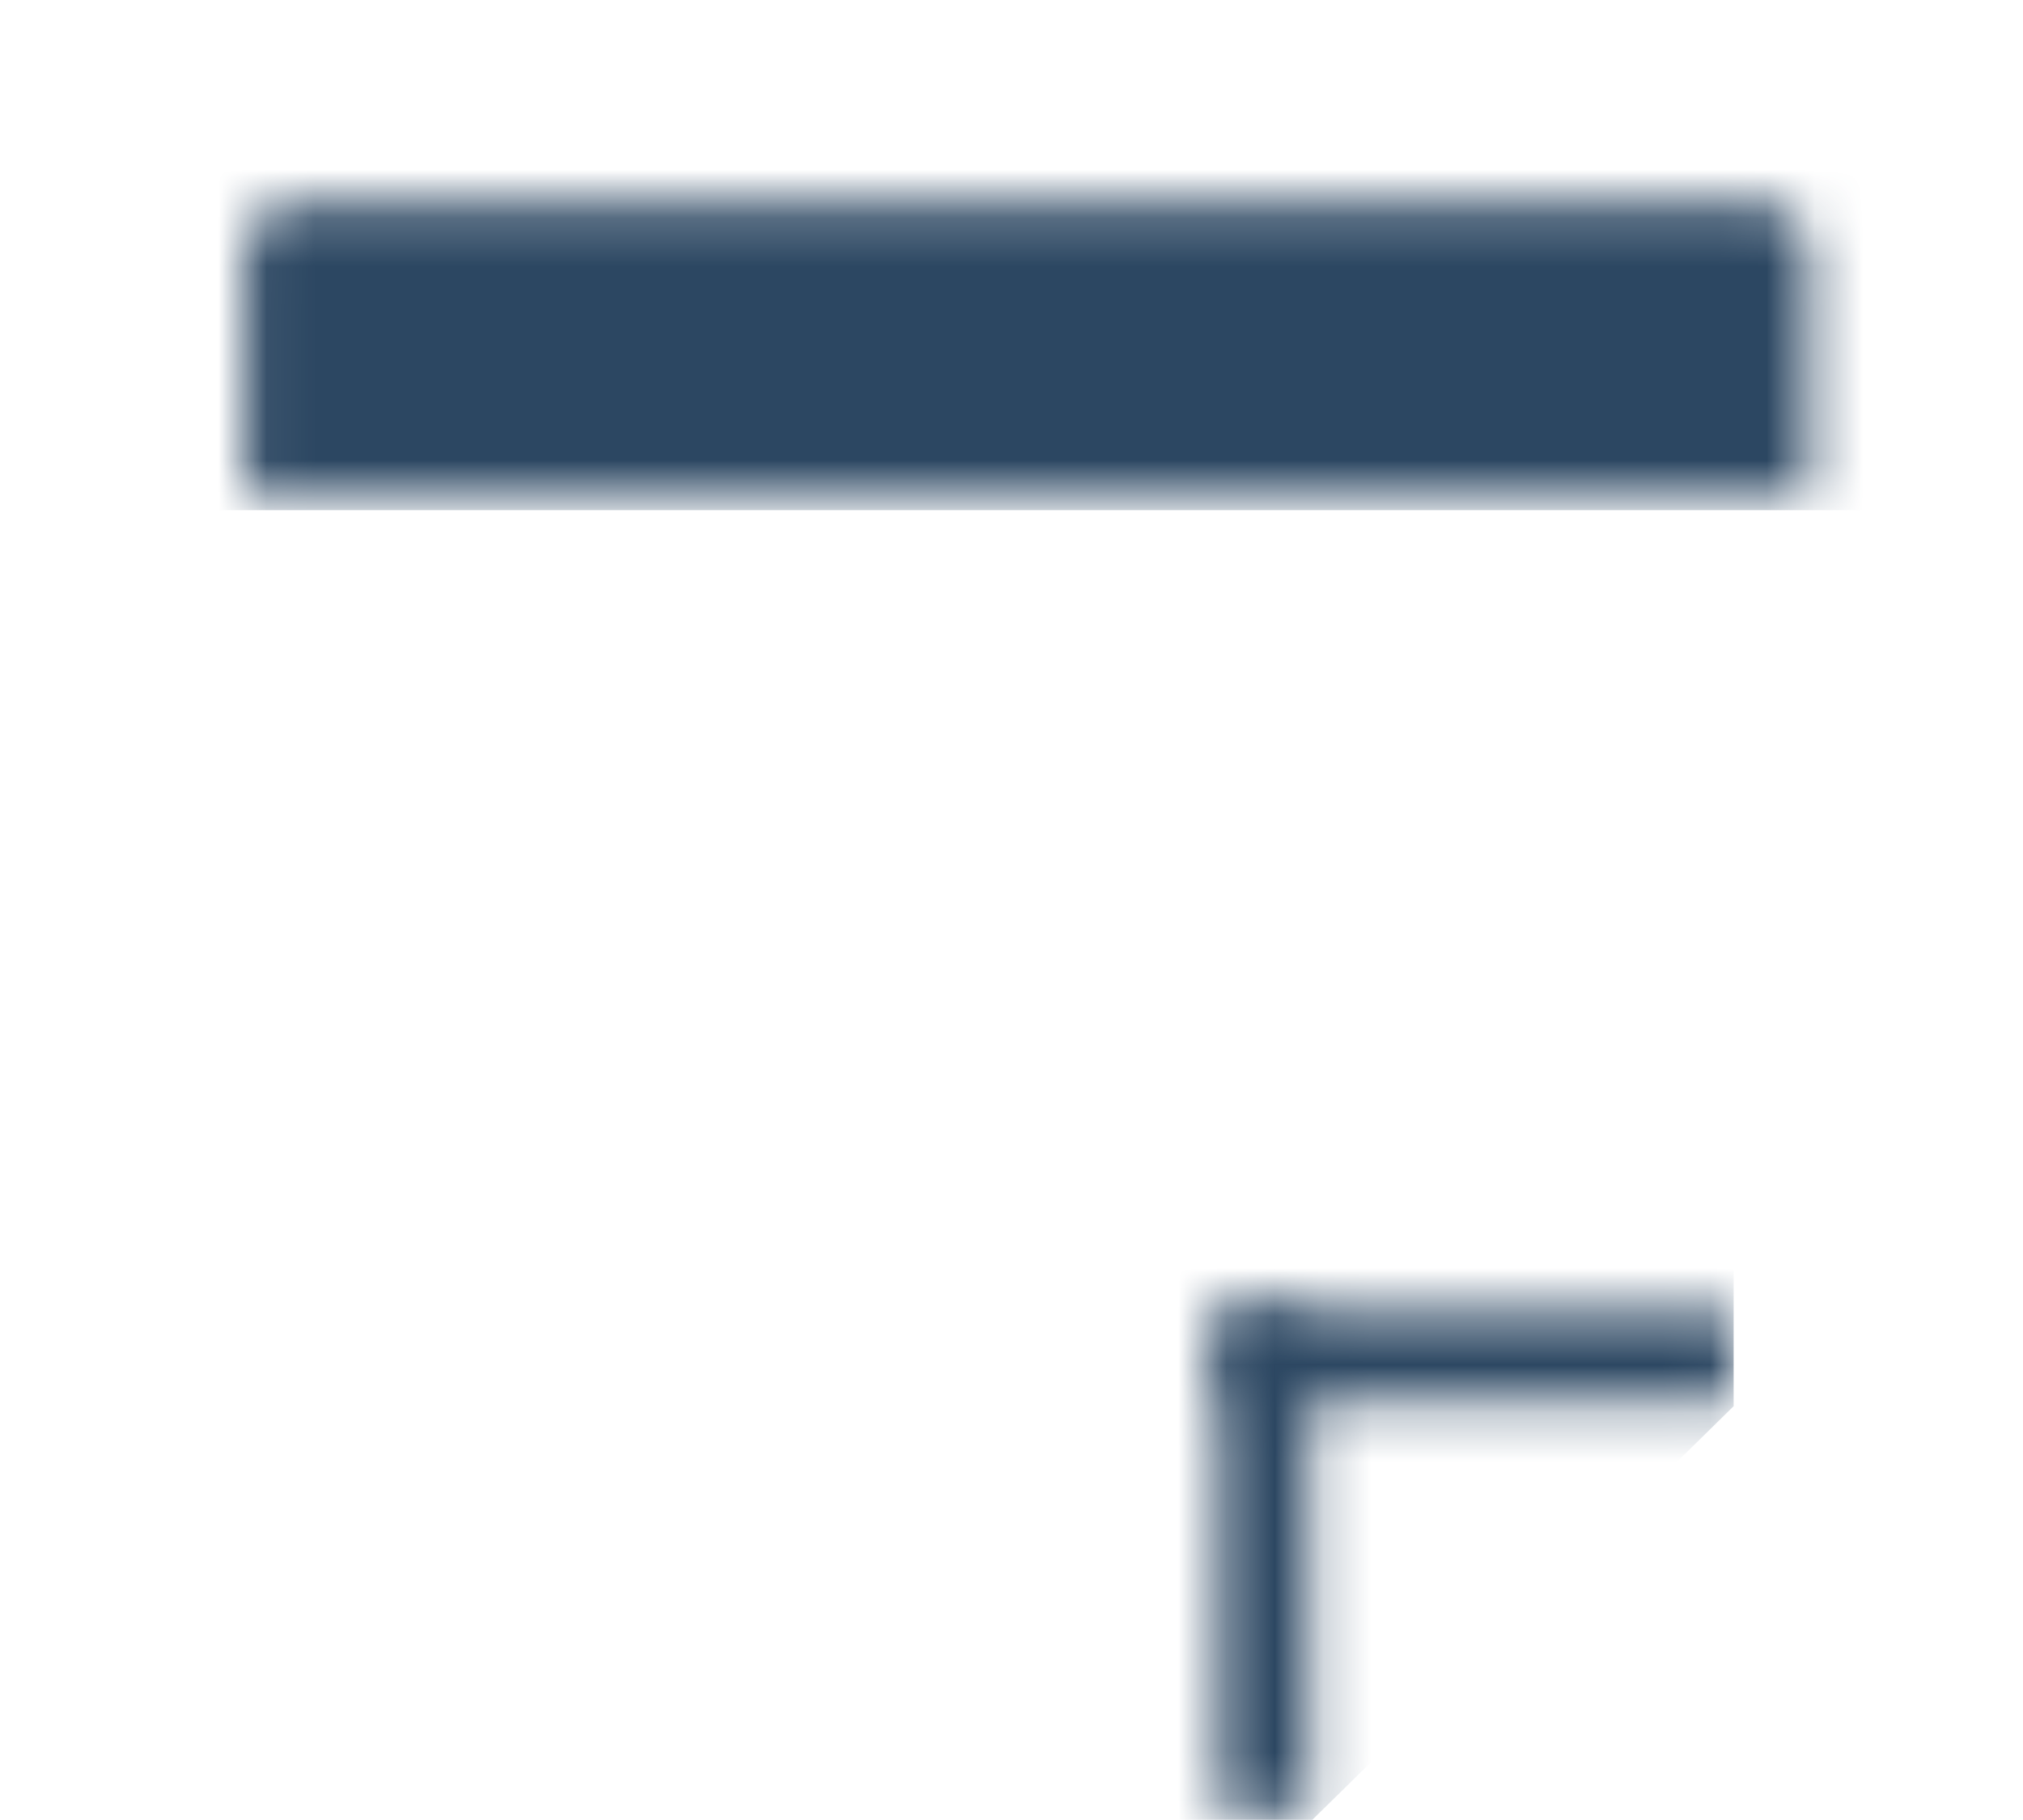 <?xml version="1.0" encoding="utf-8"?>
<!-- Generator: Adobe Illustrator 12.0.0, SVG Export Plug-In . SVG Version: 6.00 Build 51448)  -->
<!DOCTYPE svg PUBLIC "-//W3C//DTD SVG 1.1//EN" "http://www.w3.org/Graphics/SVG/1.1/DTD/svg11.dtd">
<svg  version="1.1" id="レイヤー_1" xmlns="http://www.w3.org/2000/svg" xmlns:xlink="http://www.w3.org/1999/xlink" width="41.792" height="37.592"
	 viewBox="0 0 41.792 37.592" overflow="visible" enable-background="new 0 0 41.792 37.592" xml:space="preserve">
<g>
	<defs>
		<filter id="Adobe_OpacityMaskFilter" filterUnits="userSpaceOnUse" x="6.835" y="5.695" width="28.979" height="31.896">
			
				<feColorMatrix  type="matrix" values="-1 0 0 0 1  0 -1 0 0 1  0 0 -1 0 1  0 0 0 1 0" color-interpolation-filters="sRGB" result="source"/>
			<feFlood  style="flood-color:white;flood-opacity:1" result="back"/>
			<feBlend  in="source" in2="back" mode="normal"/>
		</filter>
	</defs>
	<mask maskUnits="userSpaceOnUse" x="6.835" y="5.695" width="28.979" height="31.896" id="XMLID_1_">
		<g filter="url(#Adobe_OpacityMaskFilter)">
			<g>
				<rect x="25.186" y="27.126" fill="#FFFFFF" width="1.869" height="12.922"/>
				<rect x="25.186" y="27.126" fill="#FFFFFF" width="13.051" height="1.867"/>
			</g>
		</g>
	</mask>
	<path mask="url(#XMLID_1_)" fill="#2C4762" d="M7.835,37.592c-0.55,0-1-0.45-1-1V5.695h28.979v23.353l-8.703,8.544H7.835z"/>
	<defs>
		<filter id="Adobe_OpacityMaskFilter_1_" filterUnits="userSpaceOnUse" x="0" y="0" width="41.792" height="10.538">
			
				<feColorMatrix  type="matrix" values="-1 0 0 0 1  0 -1 0 0 1  0 0 -1 0 1  0 0 0 1 0" color-interpolation-filters="sRGB" result="source"/>
			<feFlood  style="flood-color:white;flood-opacity:1" result="back"/>
			<feBlend  in="source" in2="back" mode="normal"/>
		</filter>
	</defs>
	<mask maskUnits="userSpaceOnUse" x="0" y="0" width="41.792" height="10.538" id="XMLID_2_">
		<g filter="url(#Adobe_OpacityMaskFilter_1_)">
			<g>
				<path fill="#FFFFFF" d="M37.378,37.274c0,0.55-0.285,1.348-0.635,1.773l-8.344,10.164c-0.35,0.426-1.085,0.773-1.635,0.773
					H6.055c-0.55,0-1-0.45-1-1V5.218c0-0.55,0.45-1,1-1h30.323c0.55,0,1,0.45,1,1V37.274z"/>
			</g>
		</g>
	</mask>
	<g mask="url(#XMLID_2_)">
		<path fill="#2C4762" d="M0,1c0-0.55,0.45-1,1-1h39.792c0.55,0,1,0.45,1,1v8.538c0,0.55-0.45,1-1,1H1c-0.55,0-1-0.45-1-1V1z"/>
	</g>
</g>
</svg>
